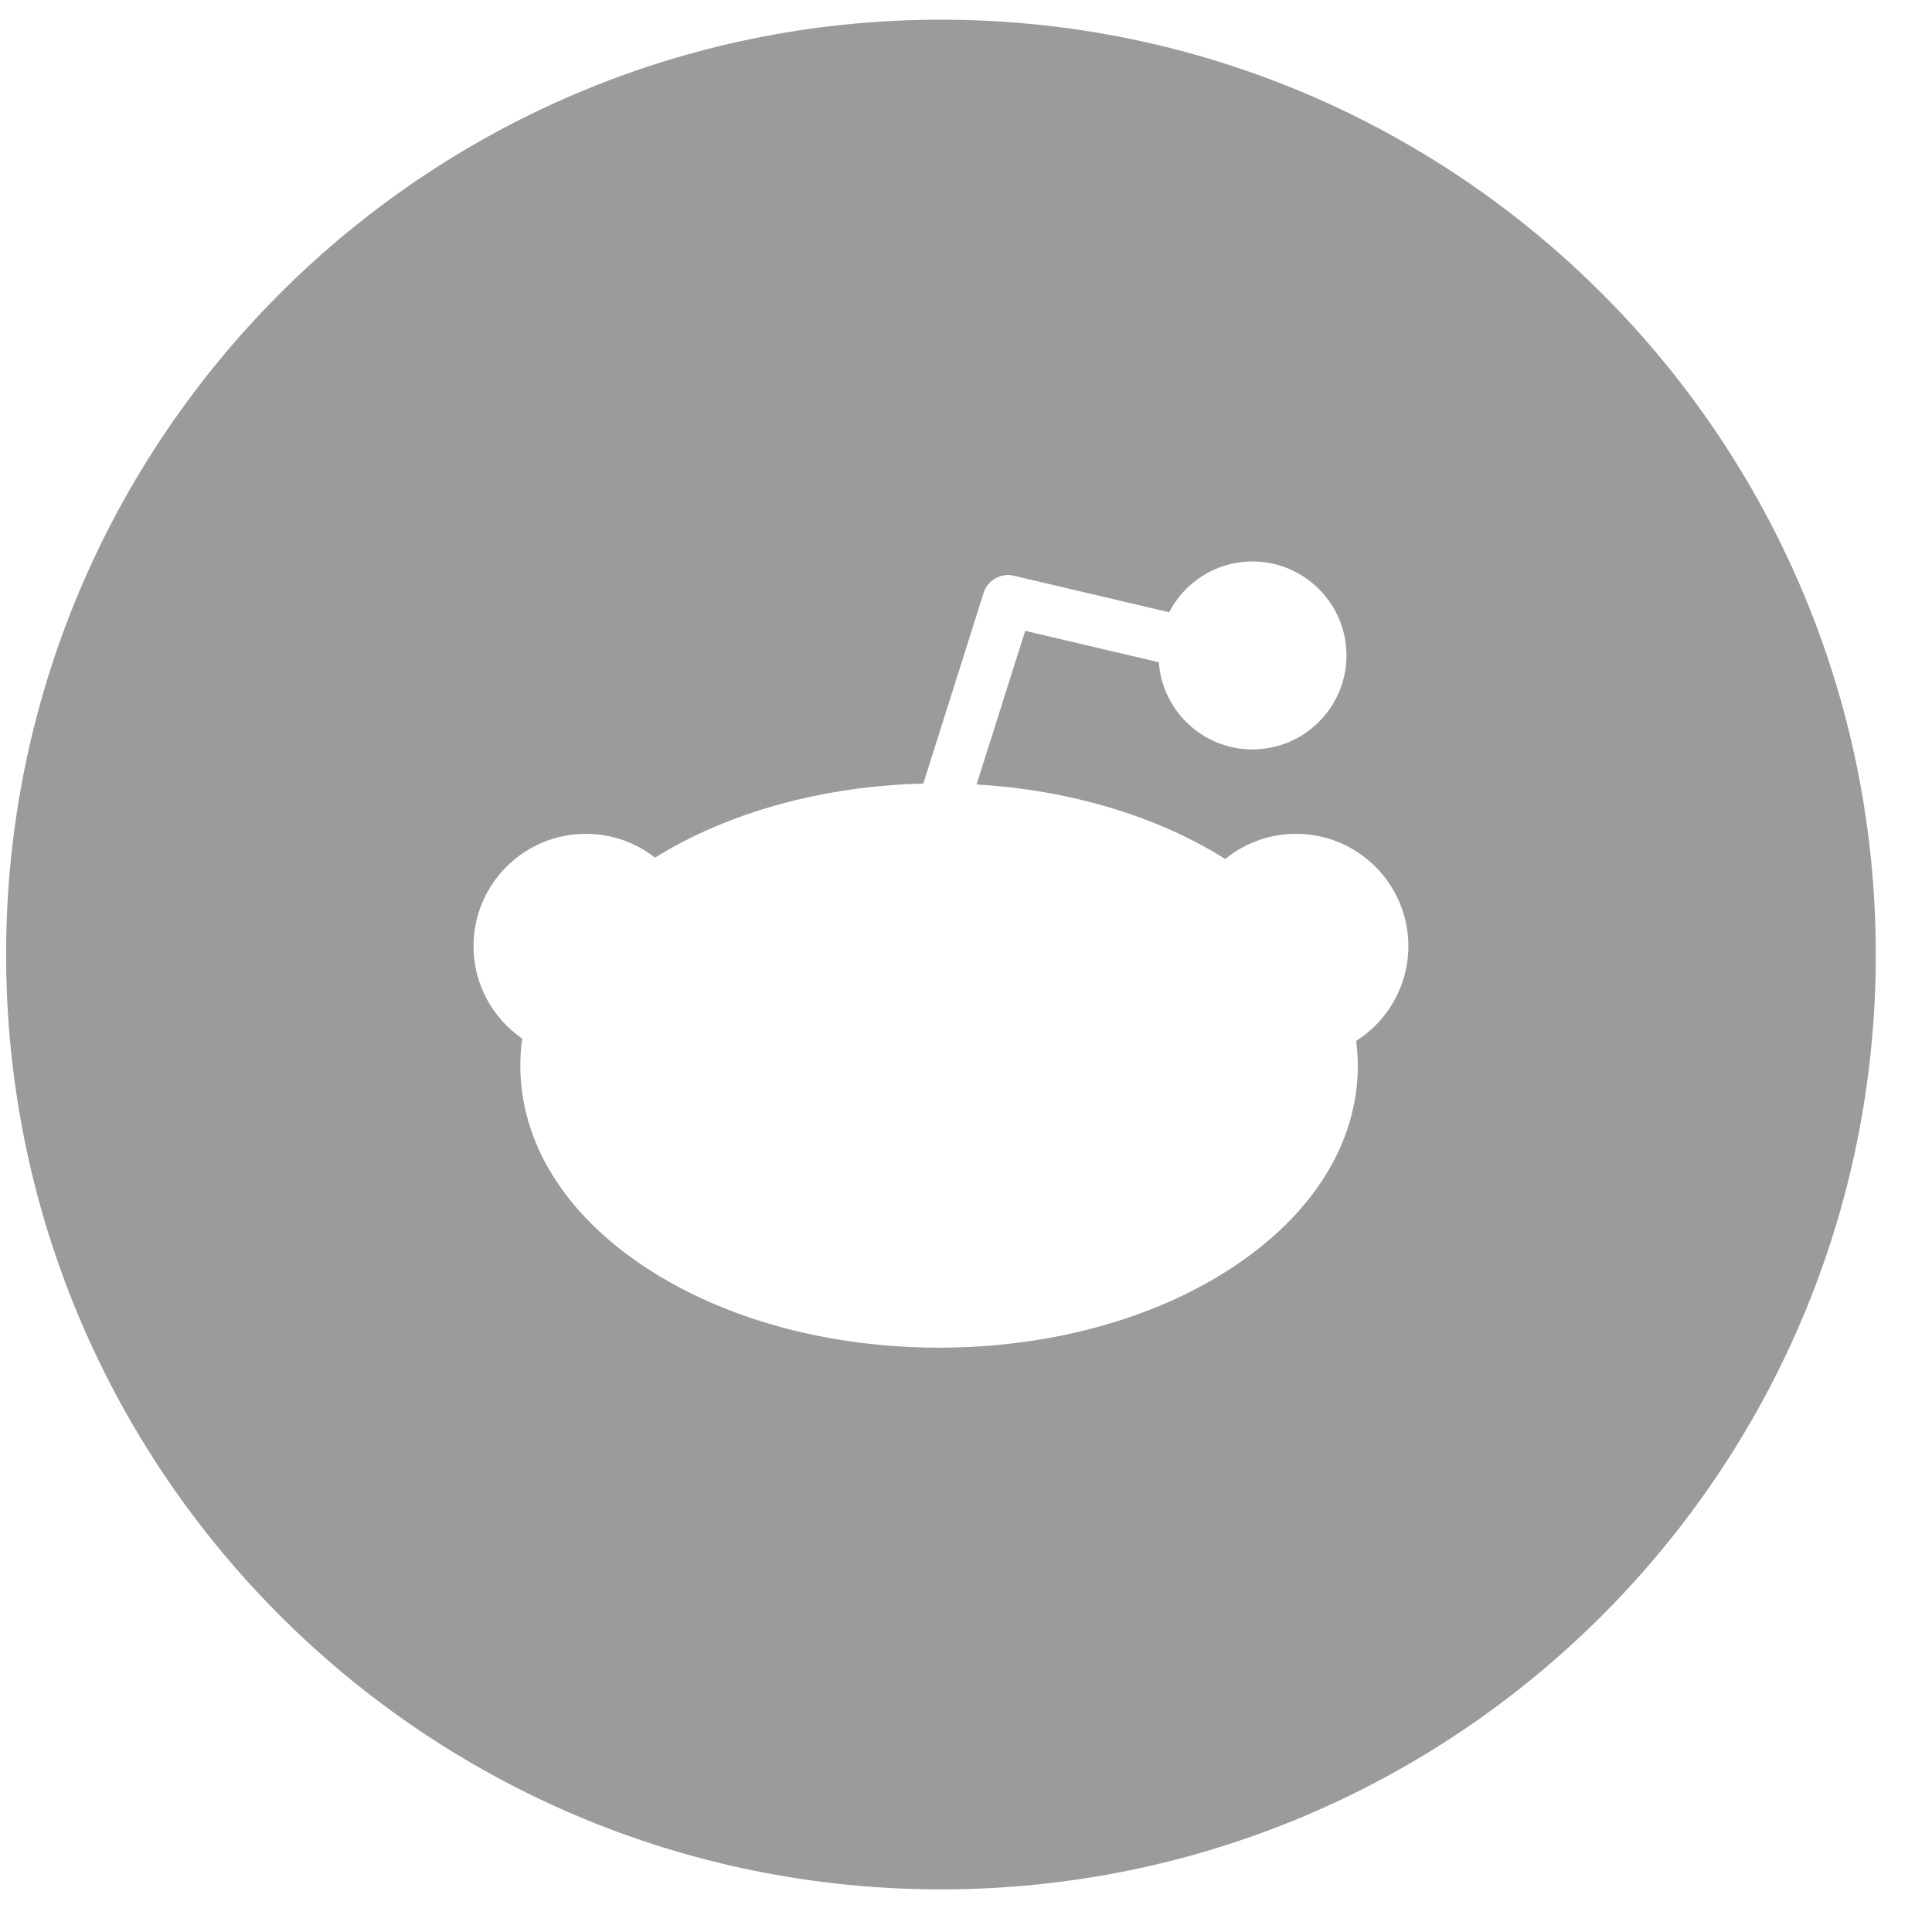 <?xml version="1.0" encoding="UTF-8" standalone="no"?>
<svg width="31px" height="31px" viewBox="0 0 31 31" version="1.1" xmlns="http://www.w3.org/2000/svg" xmlns:xlink="http://www.w3.org/1999/xlink">
    <!-- Generator: Sketch 3.7.2 (28276) - http://www.bohemiancoding.com/sketch -->
    <title>rd-escuro</title>
    <desc>Created with Sketch.</desc>
    <defs></defs>
    <g id="Page-1" stroke="none" stroke-width="1" fill="none" fill-rule="evenodd">
        <path d="M21.761,16.702 C21.777,16.832 21.787,16.965 21.787,17.097 C21.787,18.34 21.064,19.496 19.752,20.352 C18.495,21.172 16.831,21.624 15.068,21.624 C13.303,21.624 11.64,21.172 10.382,20.352 C9.07,19.496 8.349,18.34 8.349,17.097 C8.349,16.951 8.359,16.807 8.379,16.665 C7.907,16.339 7.598,15.796 7.598,15.181 C7.598,14.187 8.407,13.379 9.4,13.379 C9.819,13.379 10.203,13.522 10.51,13.761 C11.69,13.03 13.204,12.613 14.815,12.573 L15.783,9.512 C15.848,9.308 16.06,9.188 16.268,9.238 L18.759,9.824 C19.01,9.34 19.515,9.009 20.096,9.009 C20.928,9.009 21.605,9.686 21.605,10.517 C21.605,11.348 20.928,12.025 20.096,12.025 C19.302,12.025 18.65,11.407 18.594,10.626 L16.45,10.122 L15.67,12.587 C17.165,12.676 18.56,13.092 19.66,13.783 C19.97,13.531 20.365,13.379 20.795,13.379 C21.79,13.379 22.598,14.187 22.598,15.181 C22.598,15.82 22.264,16.381 21.761,16.702 M15.098,0.316 C6.814,0.316 0.098,7.033 0.098,15.316 C0.098,23.601 6.814,30.316 15.098,30.316 C23.382,30.316 30.098,23.601 30.098,15.316 C30.098,7.033 23.382,0.316 15.098,0.316" id="rd-escuro" fill="#9B9B9B"></path>
    </g>
</svg>